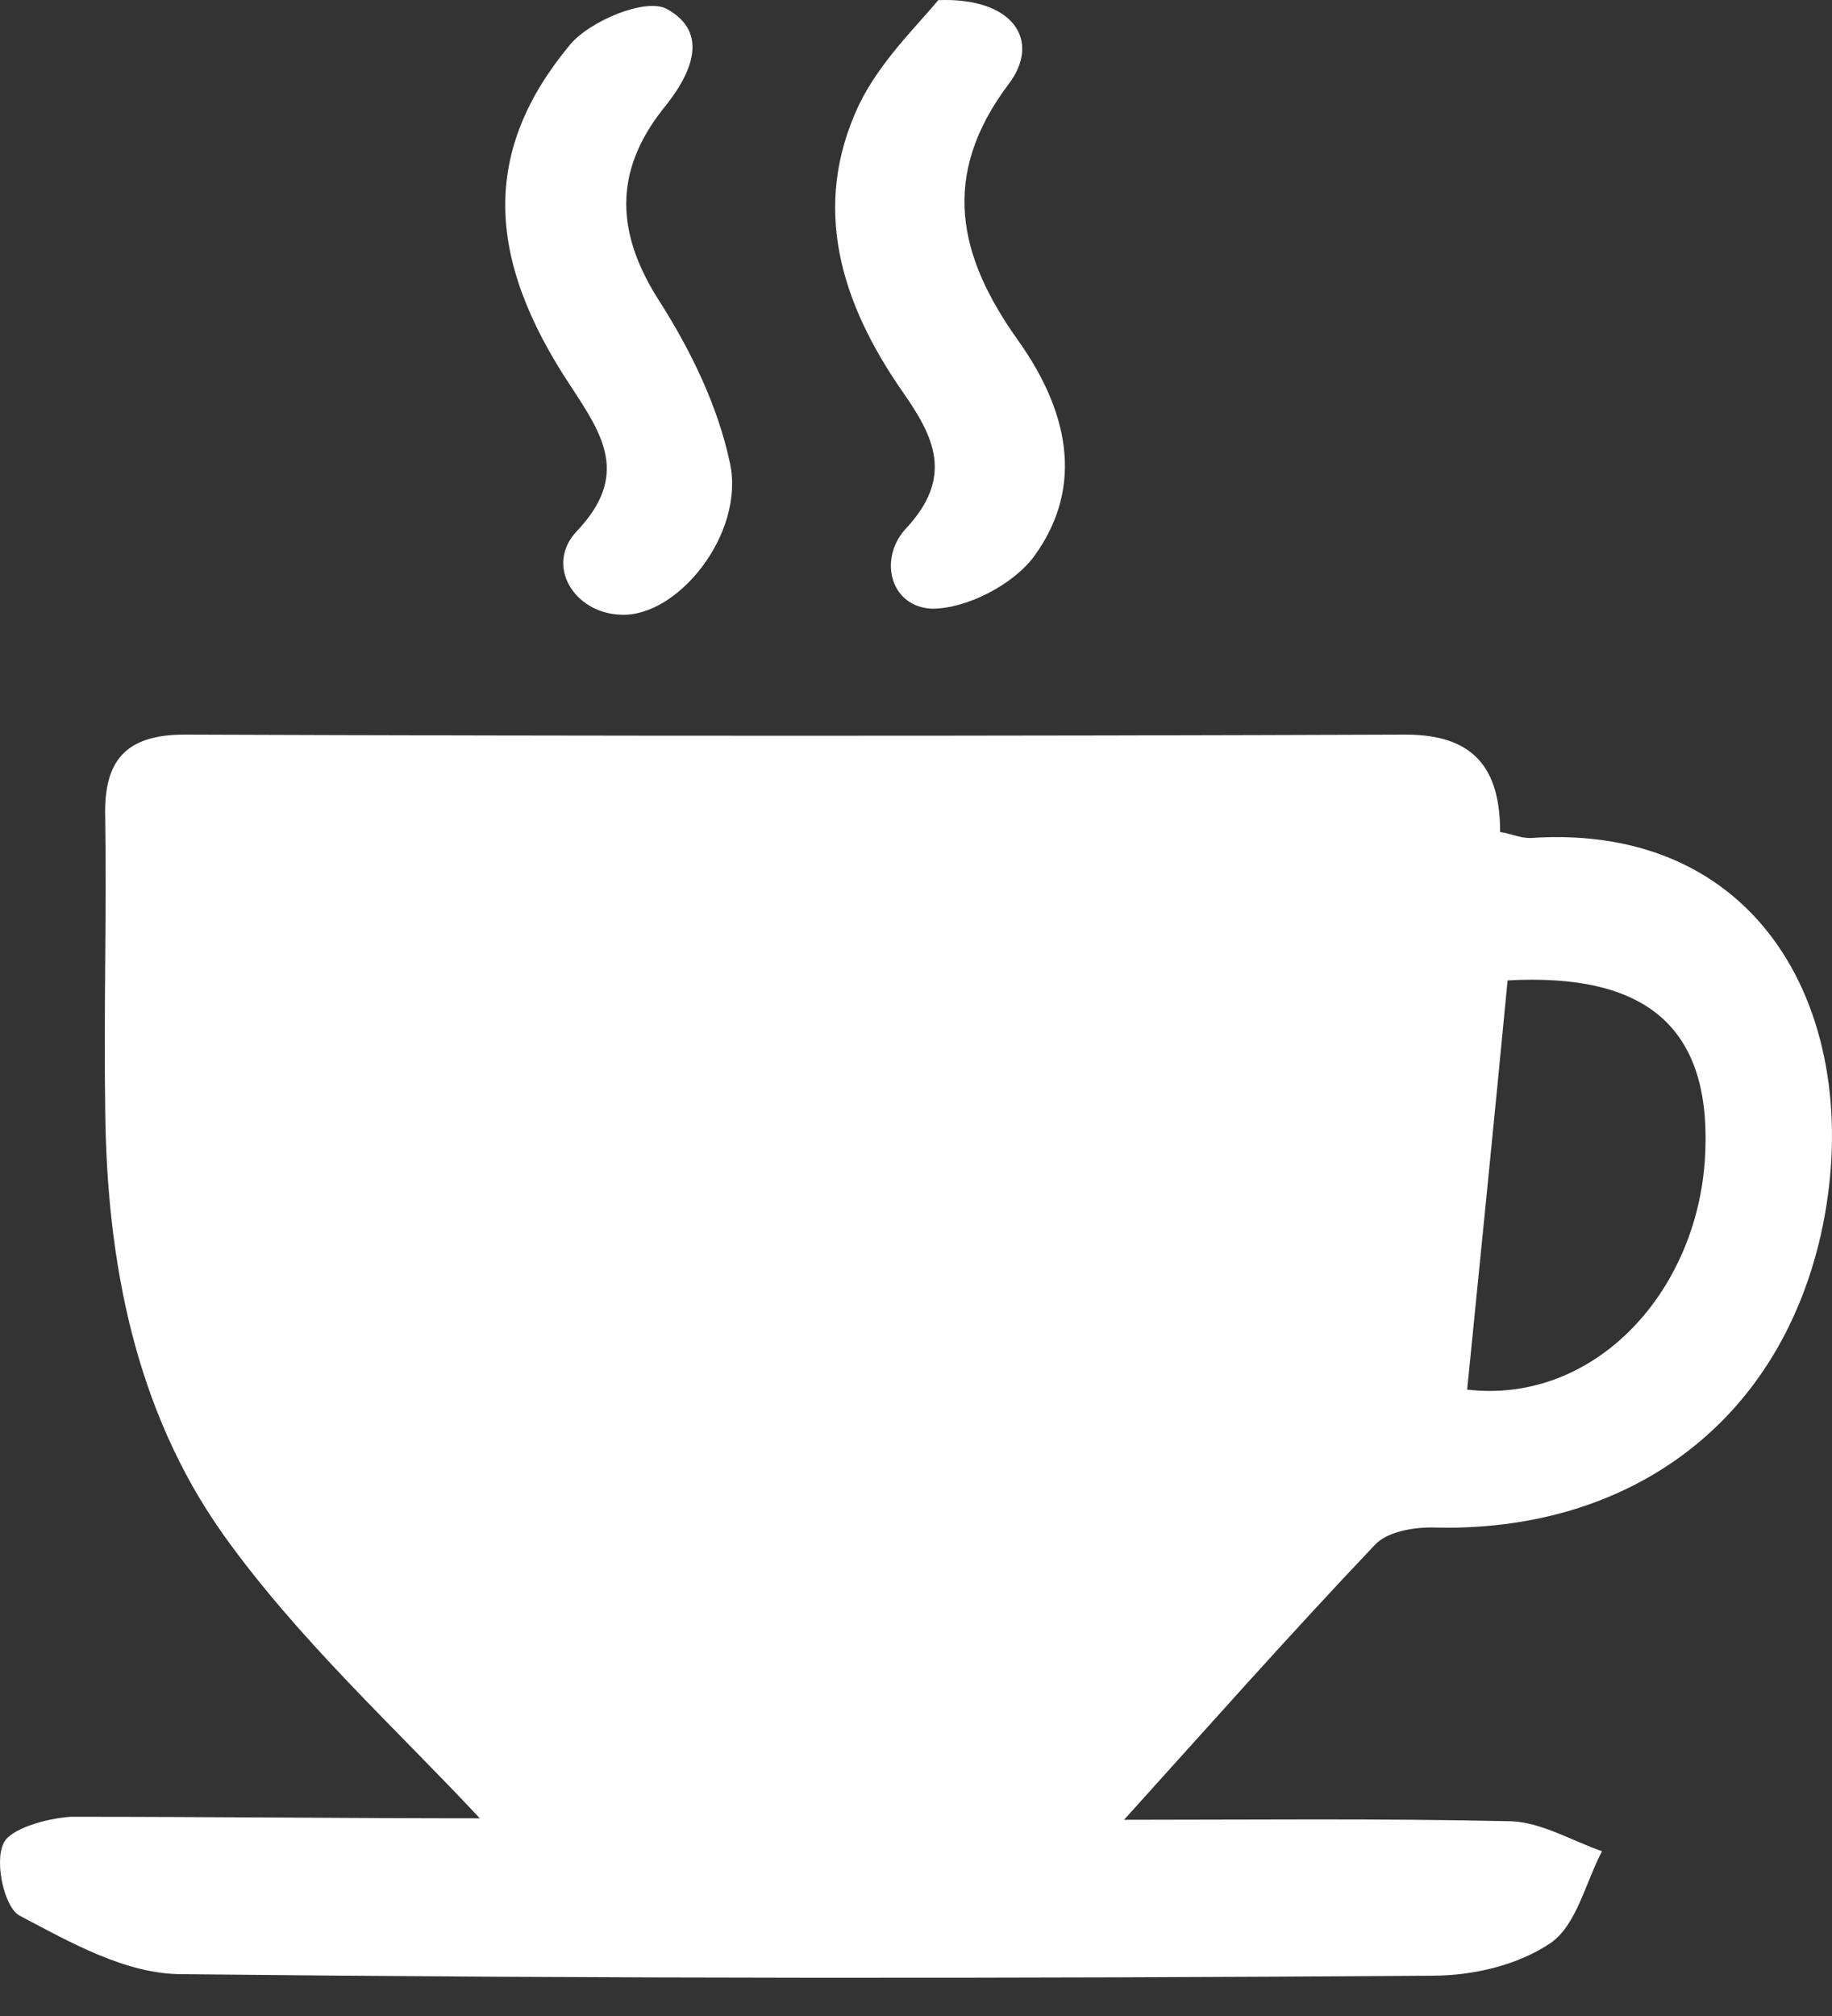 <svg width="40" height="44" viewBox="0 0 40 44" fill="none" xmlns="http://www.w3.org/2000/svg">
<rect x="0" y="0" width="40" height="44" fill="#333333" stroke="none"/>
<path d="M10.476 39.685C8.644 37.722 6.517 35.792 4.882 33.502C2.951 30.787 2.33 27.548 2.297 24.211C2.264 22.085 2.33 19.959 2.297 17.832C2.264 16.622 2.722 16.033 4.031 16.033C12.929 16.066 21.794 16.066 30.693 16.033C32.165 16.033 32.754 16.753 32.754 18.159C32.983 18.192 33.179 18.29 33.408 18.29C38.642 17.93 40.768 22.445 39.754 26.959C38.806 31.114 35.502 33.469 31.249 33.338C30.823 33.338 30.267 33.437 30.006 33.731C28.174 35.661 26.374 37.689 24.542 39.718C27.225 39.718 30.137 39.685 33.015 39.75C33.669 39.783 34.324 40.175 34.978 40.404C34.618 41.092 34.422 42.008 33.866 42.4C33.146 42.891 32.165 43.12 31.281 43.12C22.187 43.185 13.06 43.185 3.966 43.087C2.755 43.087 1.545 42.4 0.432 41.811C0.105 41.648 -0.124 40.666 0.073 40.241C0.203 39.914 1.021 39.685 1.545 39.652C4.587 39.652 7.728 39.685 10.476 39.685ZM32.917 21.398C32.623 24.473 32.328 27.384 32.034 30.329C34.847 30.656 37.137 28.137 37.235 25.095C37.333 22.379 35.894 21.234 32.917 21.398Z" fill="white"/>
<path d="M20.486 0.003C22.122 -0.062 22.743 0.886 22.023 1.835C20.519 3.831 20.911 5.597 22.252 7.462C23.267 8.901 23.724 10.57 22.58 12.14C22.122 12.761 21.107 13.285 20.355 13.285C19.439 13.252 19.177 12.205 19.766 11.551C20.846 10.406 20.388 9.523 19.701 8.541C18.36 6.611 17.705 4.518 18.752 2.293C19.21 1.344 20.028 0.559 20.486 0.003Z" fill="white"/>
<path d="M13.551 13.416C12.537 13.383 11.882 12.336 12.602 11.584C13.747 10.373 13.158 9.49 12.471 8.443C10.574 5.597 10.541 3.275 12.438 0.985C12.864 0.461 14.107 -0.062 14.565 0.199C15.513 0.723 15.088 1.639 14.467 2.391C13.387 3.765 13.453 5.107 14.401 6.579C15.088 7.658 15.677 8.869 15.939 10.112C16.266 11.649 14.794 13.481 13.551 13.416Z" fill="white"/>
</svg>

